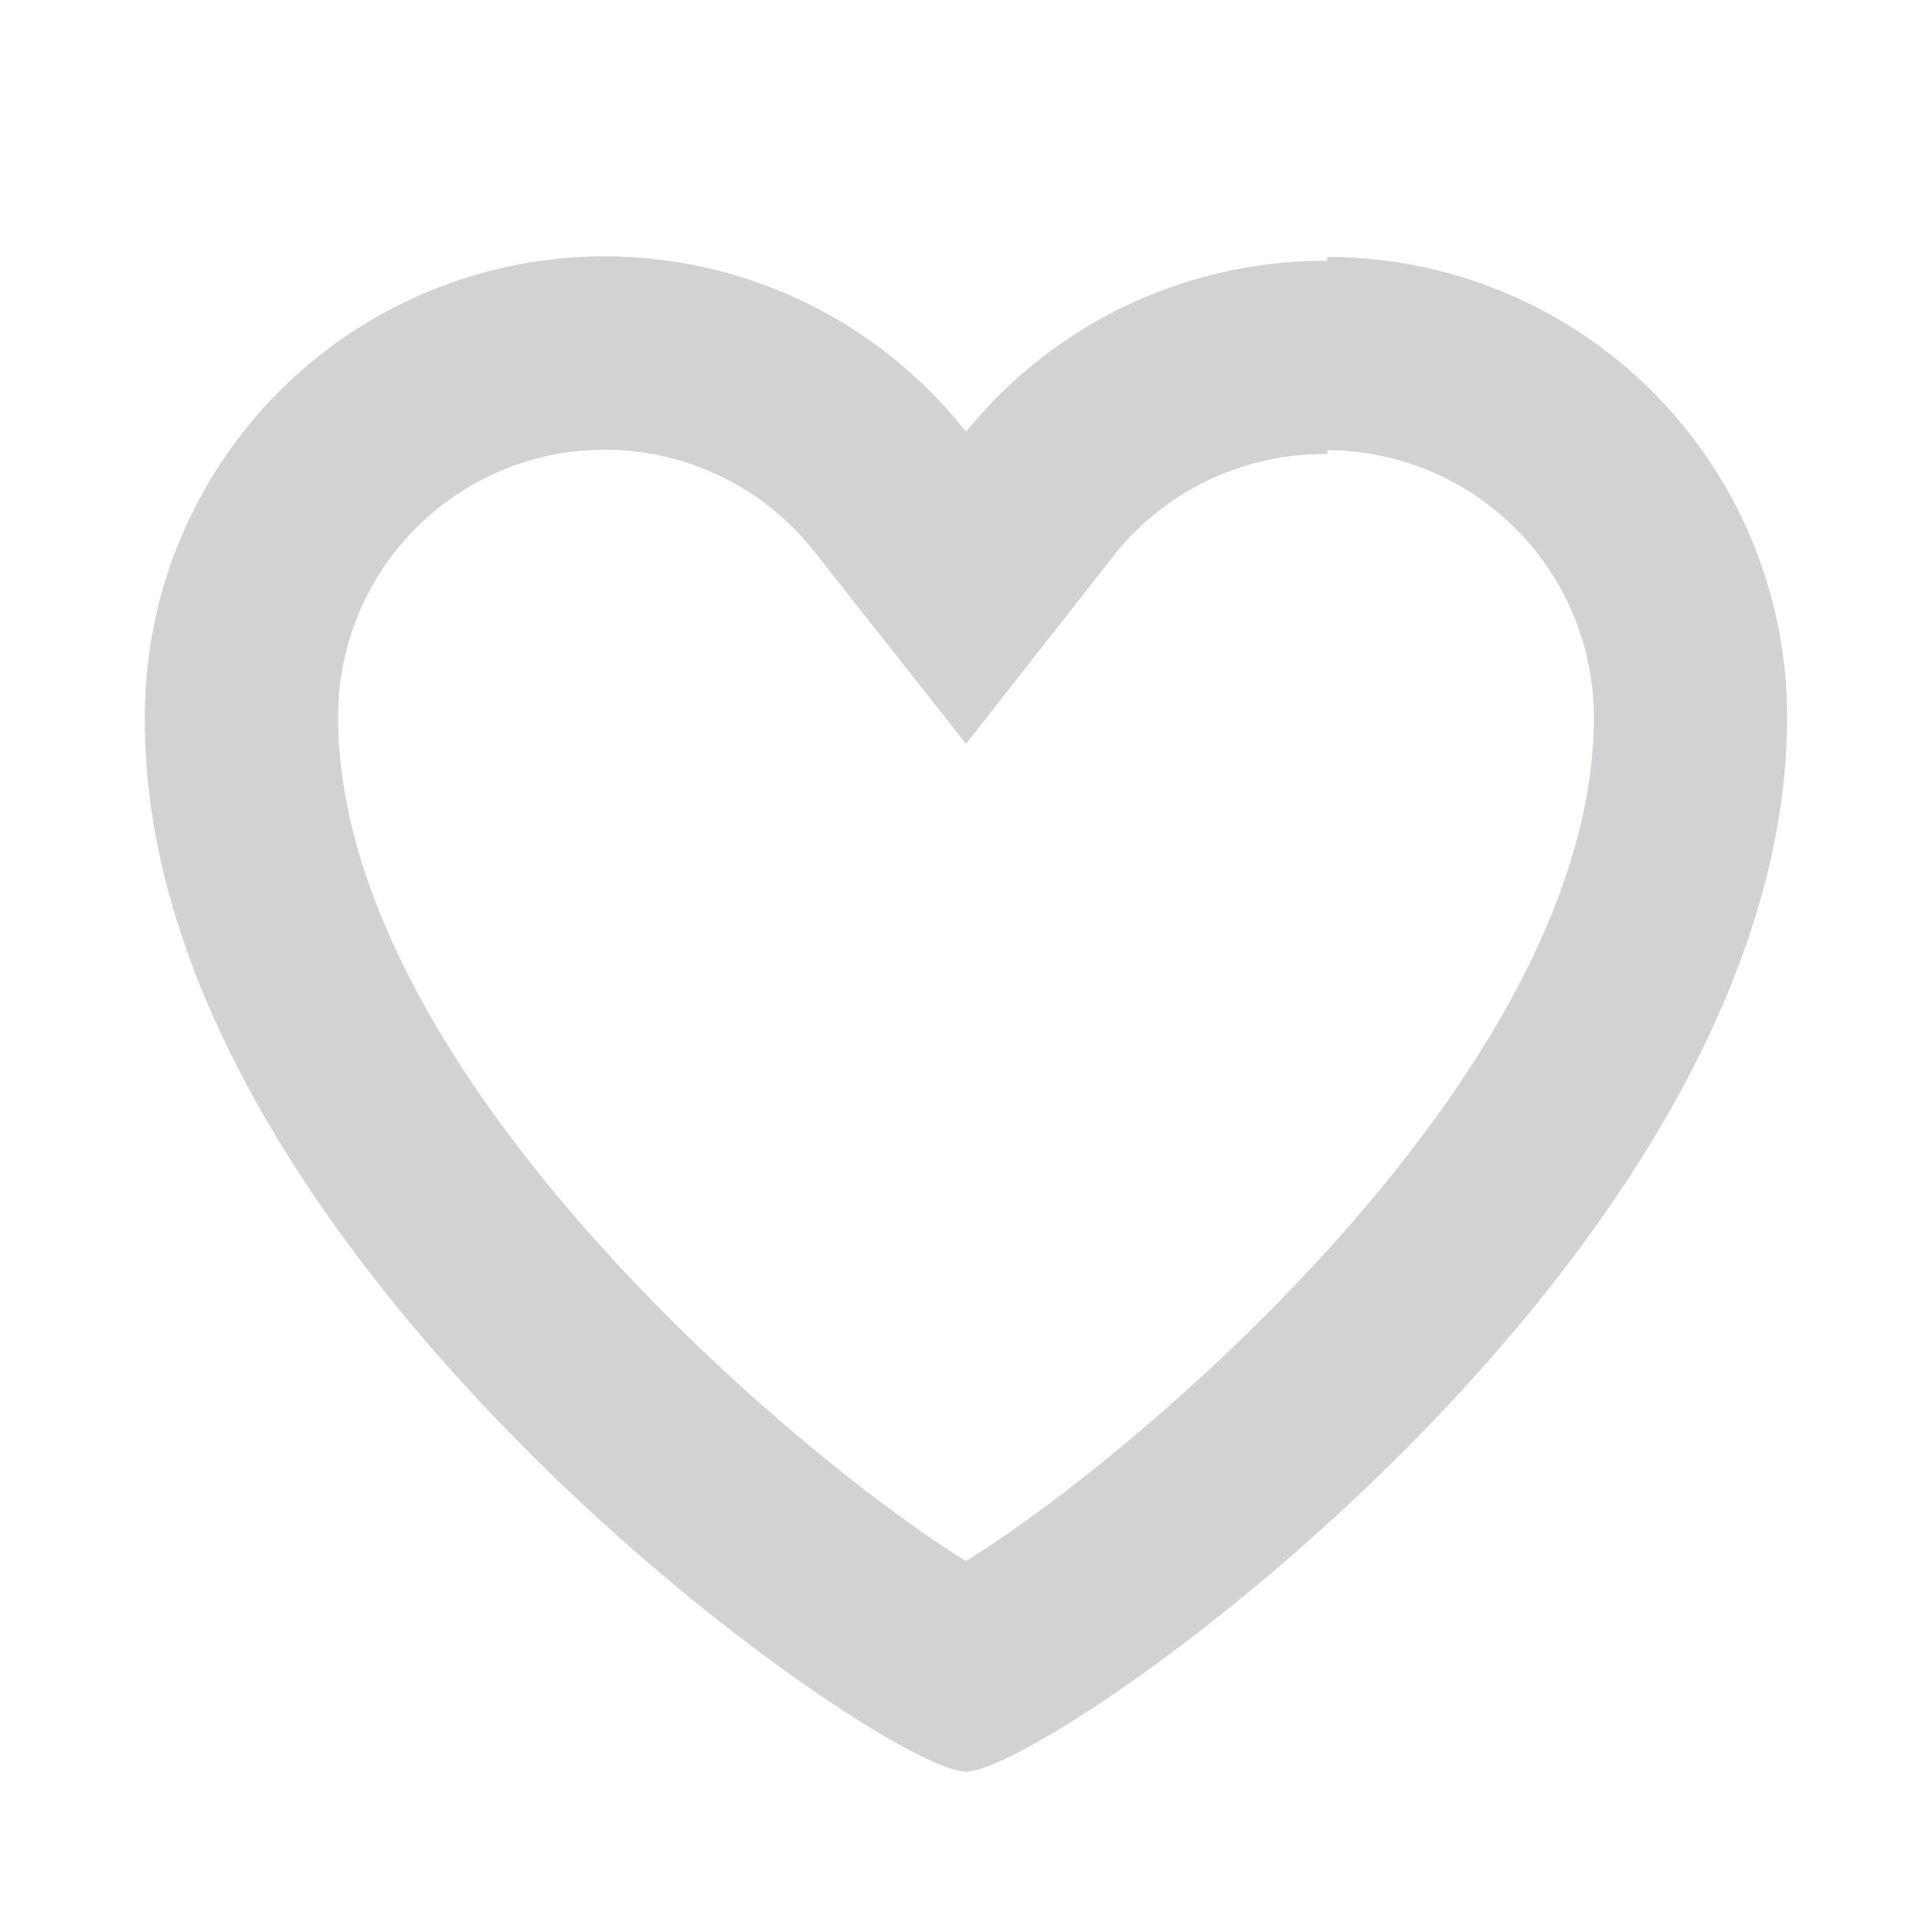 <svg xmlns="http://www.w3.org/2000/svg" xmlns:xlink="http://www.w3.org/1999/xlink" viewBox="0 0 20 20"><defs><style>.cls-1{fill:#71777d;opacity:0;}.cls-2{fill:#d0d2d4;}</style><symbol id="Profile_Menu_4" data-name="Profile_Menu_4" viewBox="0 0 20 20"><rect class="cls-1" width="20" height="20"/><path class="cls-2" d="M13.74,4.66A2.77,2.77,0,0,1,16.5,7.42c0,3.65-4.72,7.64-6.5,8.74-1.78-1.1-6.5-5.09-6.5-8.74A2.76,2.76,0,0,1,8.43,5.71L10,7.7l1.57-2a2.78,2.78,0,0,1,2.17-1m0-2A4.78,4.78,0,0,0,10,4.47a4.76,4.76,0,0,0-8.5,3C1.5,13,9.12,18.34,10,18.34S18.5,13,18.5,7.42a4.76,4.76,0,0,0-4.76-4.76Z"/></symbol></defs><title>Profile_Menu_4</title><g id="Слой_2" data-name="Слой 2"><g id="Слой_1-2" data-name="Слой 1"><use width="20" height="20" xlink:href="#Profile_Menu_4"/></g></g></svg>